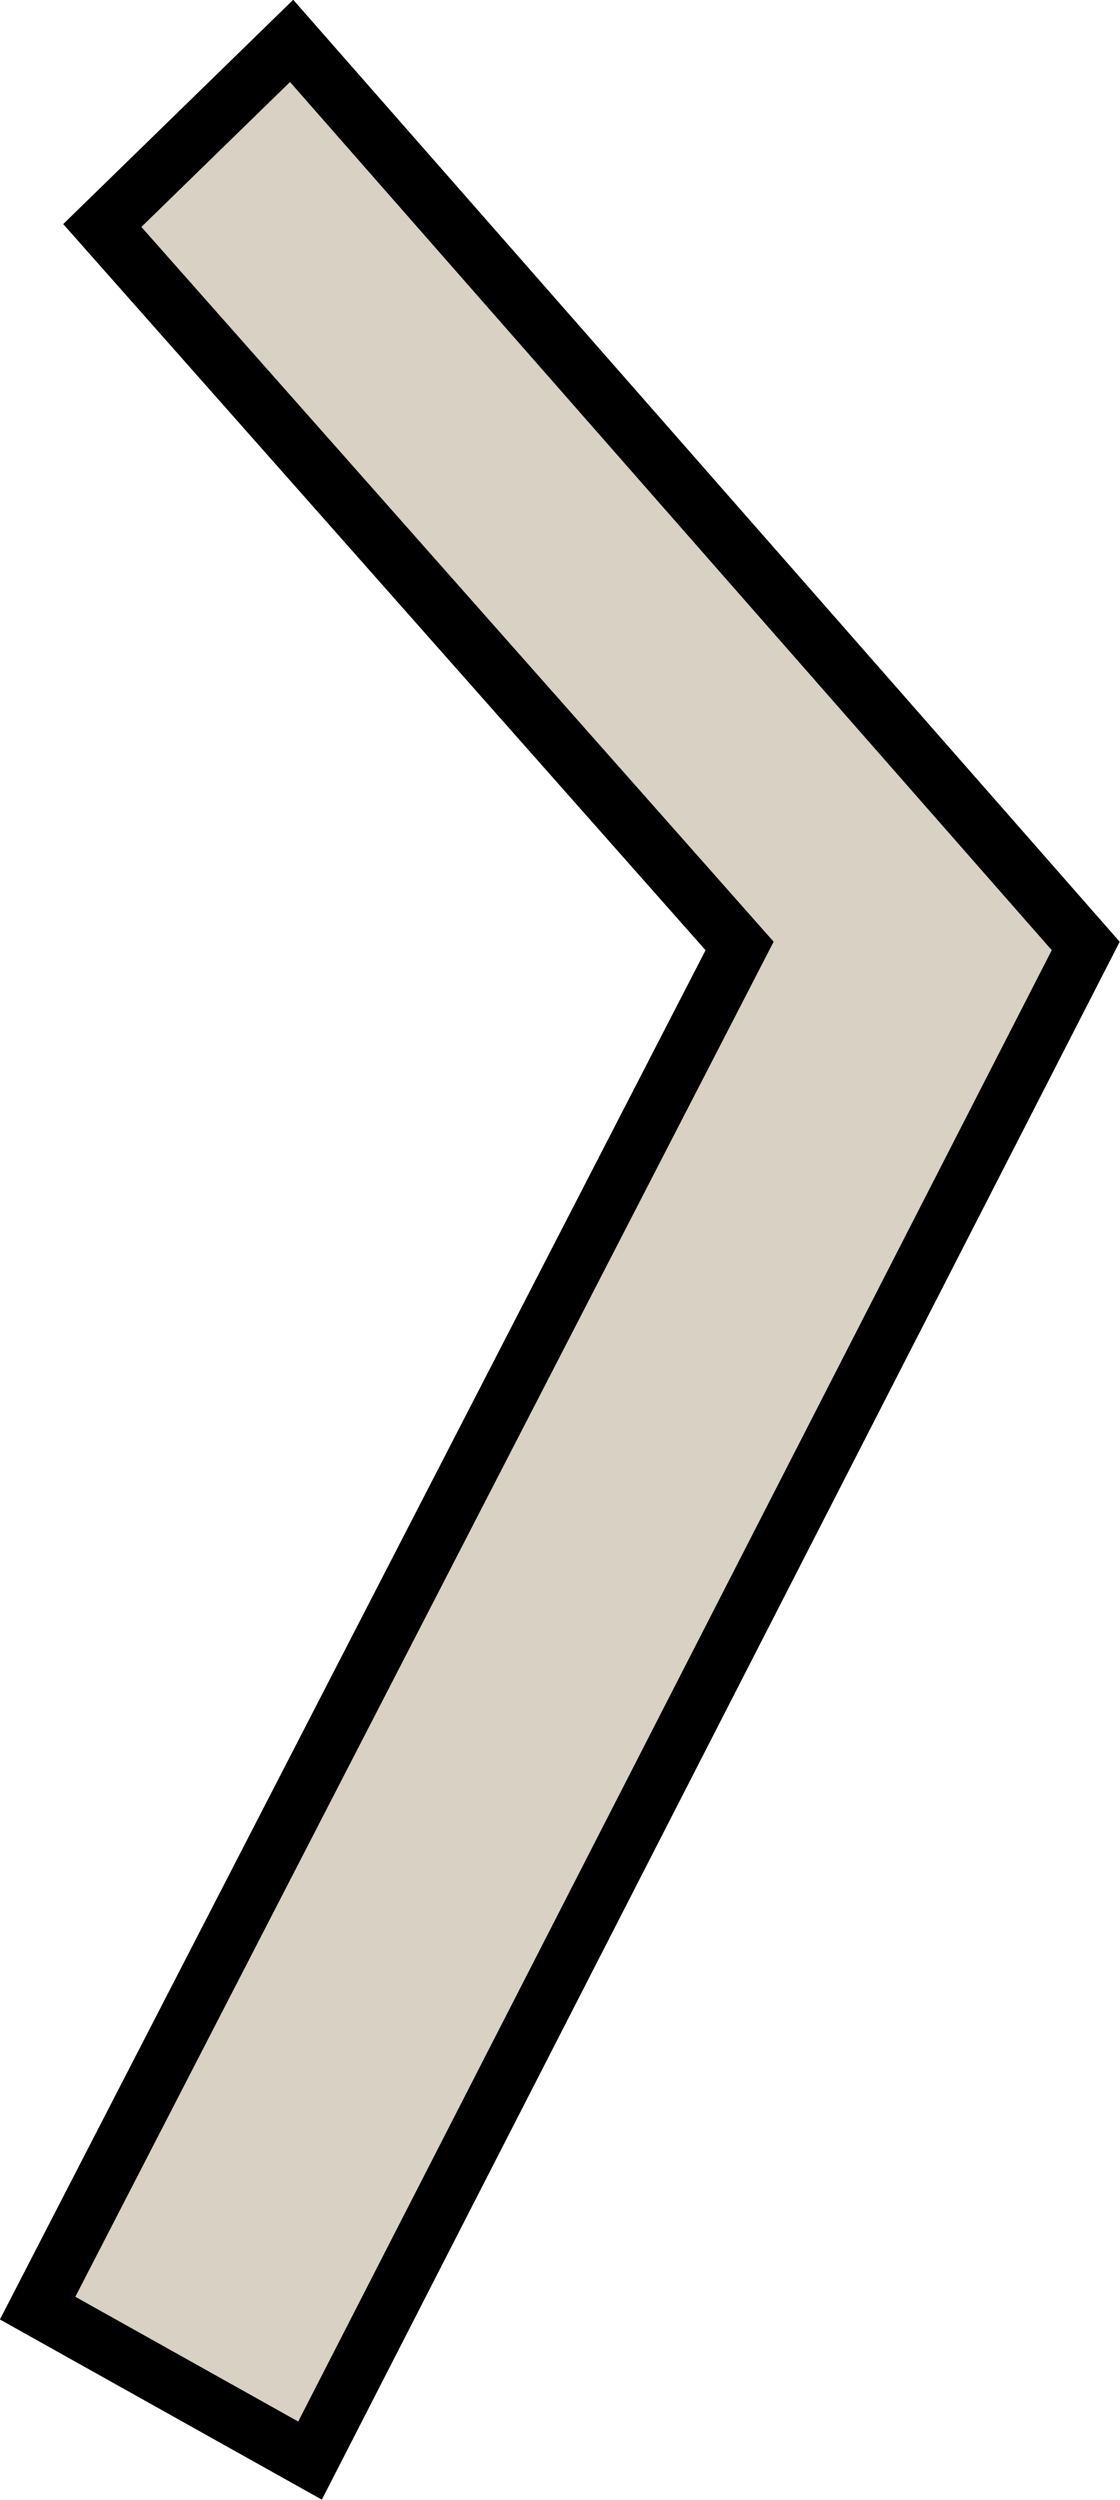 <?xml version="1.0" encoding="UTF-8" standalone="no"?>
<!-- Created with Inkscape (http://www.inkscape.org/) -->

<svg
   width="11.843"
   height="26.435"
   viewBox="0 0 3.342 7.461"
   version="1.1"
   id="svg1"
   inkscape:version="1.3 (0e150ed6c4, 2023-07-21)"
   sodipodi:docname="gameVolcanoInner.svg"
   xml:space="preserve"
   xmlns:inkscape="http://www.inkscape.org/namespaces/inkscape"
   xmlns:sodipodi="http://sodipodi.sourceforge.net/DTD/sodipodi-0.dtd"
   xmlns="http://www.w3.org/2000/svg"
   xmlns:svg="http://www.w3.org/2000/svg"
   xmlns:rdf="http://www.w3.org/1999/02/22-rdf-syntax-ns#"
   xmlns:cc="http://creativecommons.org/ns#"
   xmlns:dc="http://purl.org/dc/elements/1.1/"><sodipodi:namedview
     id="namedview1"
     pagecolor="#505050"
     bordercolor="#eeeeee"
     borderopacity="1"
     inkscape:showpageshadow="0"
     inkscape:pageopacity="1"
     inkscape:pagecheckerboard="0"
     inkscape:deskcolor="#141414"
     inkscape:document-units="px"
     inkscape:zoom="0.50000002"
     inkscape:cx="463.99998"
     inkscape:cy="519.99998"
     inkscape:window-width="1280"
     inkscape:window-height="961"
     inkscape:window-x="-8"
     inkscape:window-y="-8"
     inkscape:window-maximized="1"
     inkscape:current-layer="layer1"
     showgrid="false"
     units="px" /><defs
     id="defs1"><linearGradient
       id="swatch2"
       inkscape:swatch="solid"><stop
         style="stop-color:#000000;stop-opacity:1;"
         offset="0"
         id="stop2-3" /></linearGradient></defs><g
     inkscape:label="Layer 1"
     inkscape:groupmode="layer"
     id="layer1"
     transform="translate(-178.792,-187.141)"><path
       style="fill:#d8d1c4;fill-opacity:1;fill-rule:evenodd;stroke:#000000;stroke-width:0.169;stroke-linecap:butt;stroke-linejoin:miter;stroke-dasharray:none;stroke-opacity:1"
       d="m 179.662,187.263 2.37,2.701 -2.315,4.52 -0.813,-0.455 2.095,-4.065 -1.902,-2.15 z"
       id="path546"
       sodipodi:nodetypes="ccccccc" /></g></svg>
